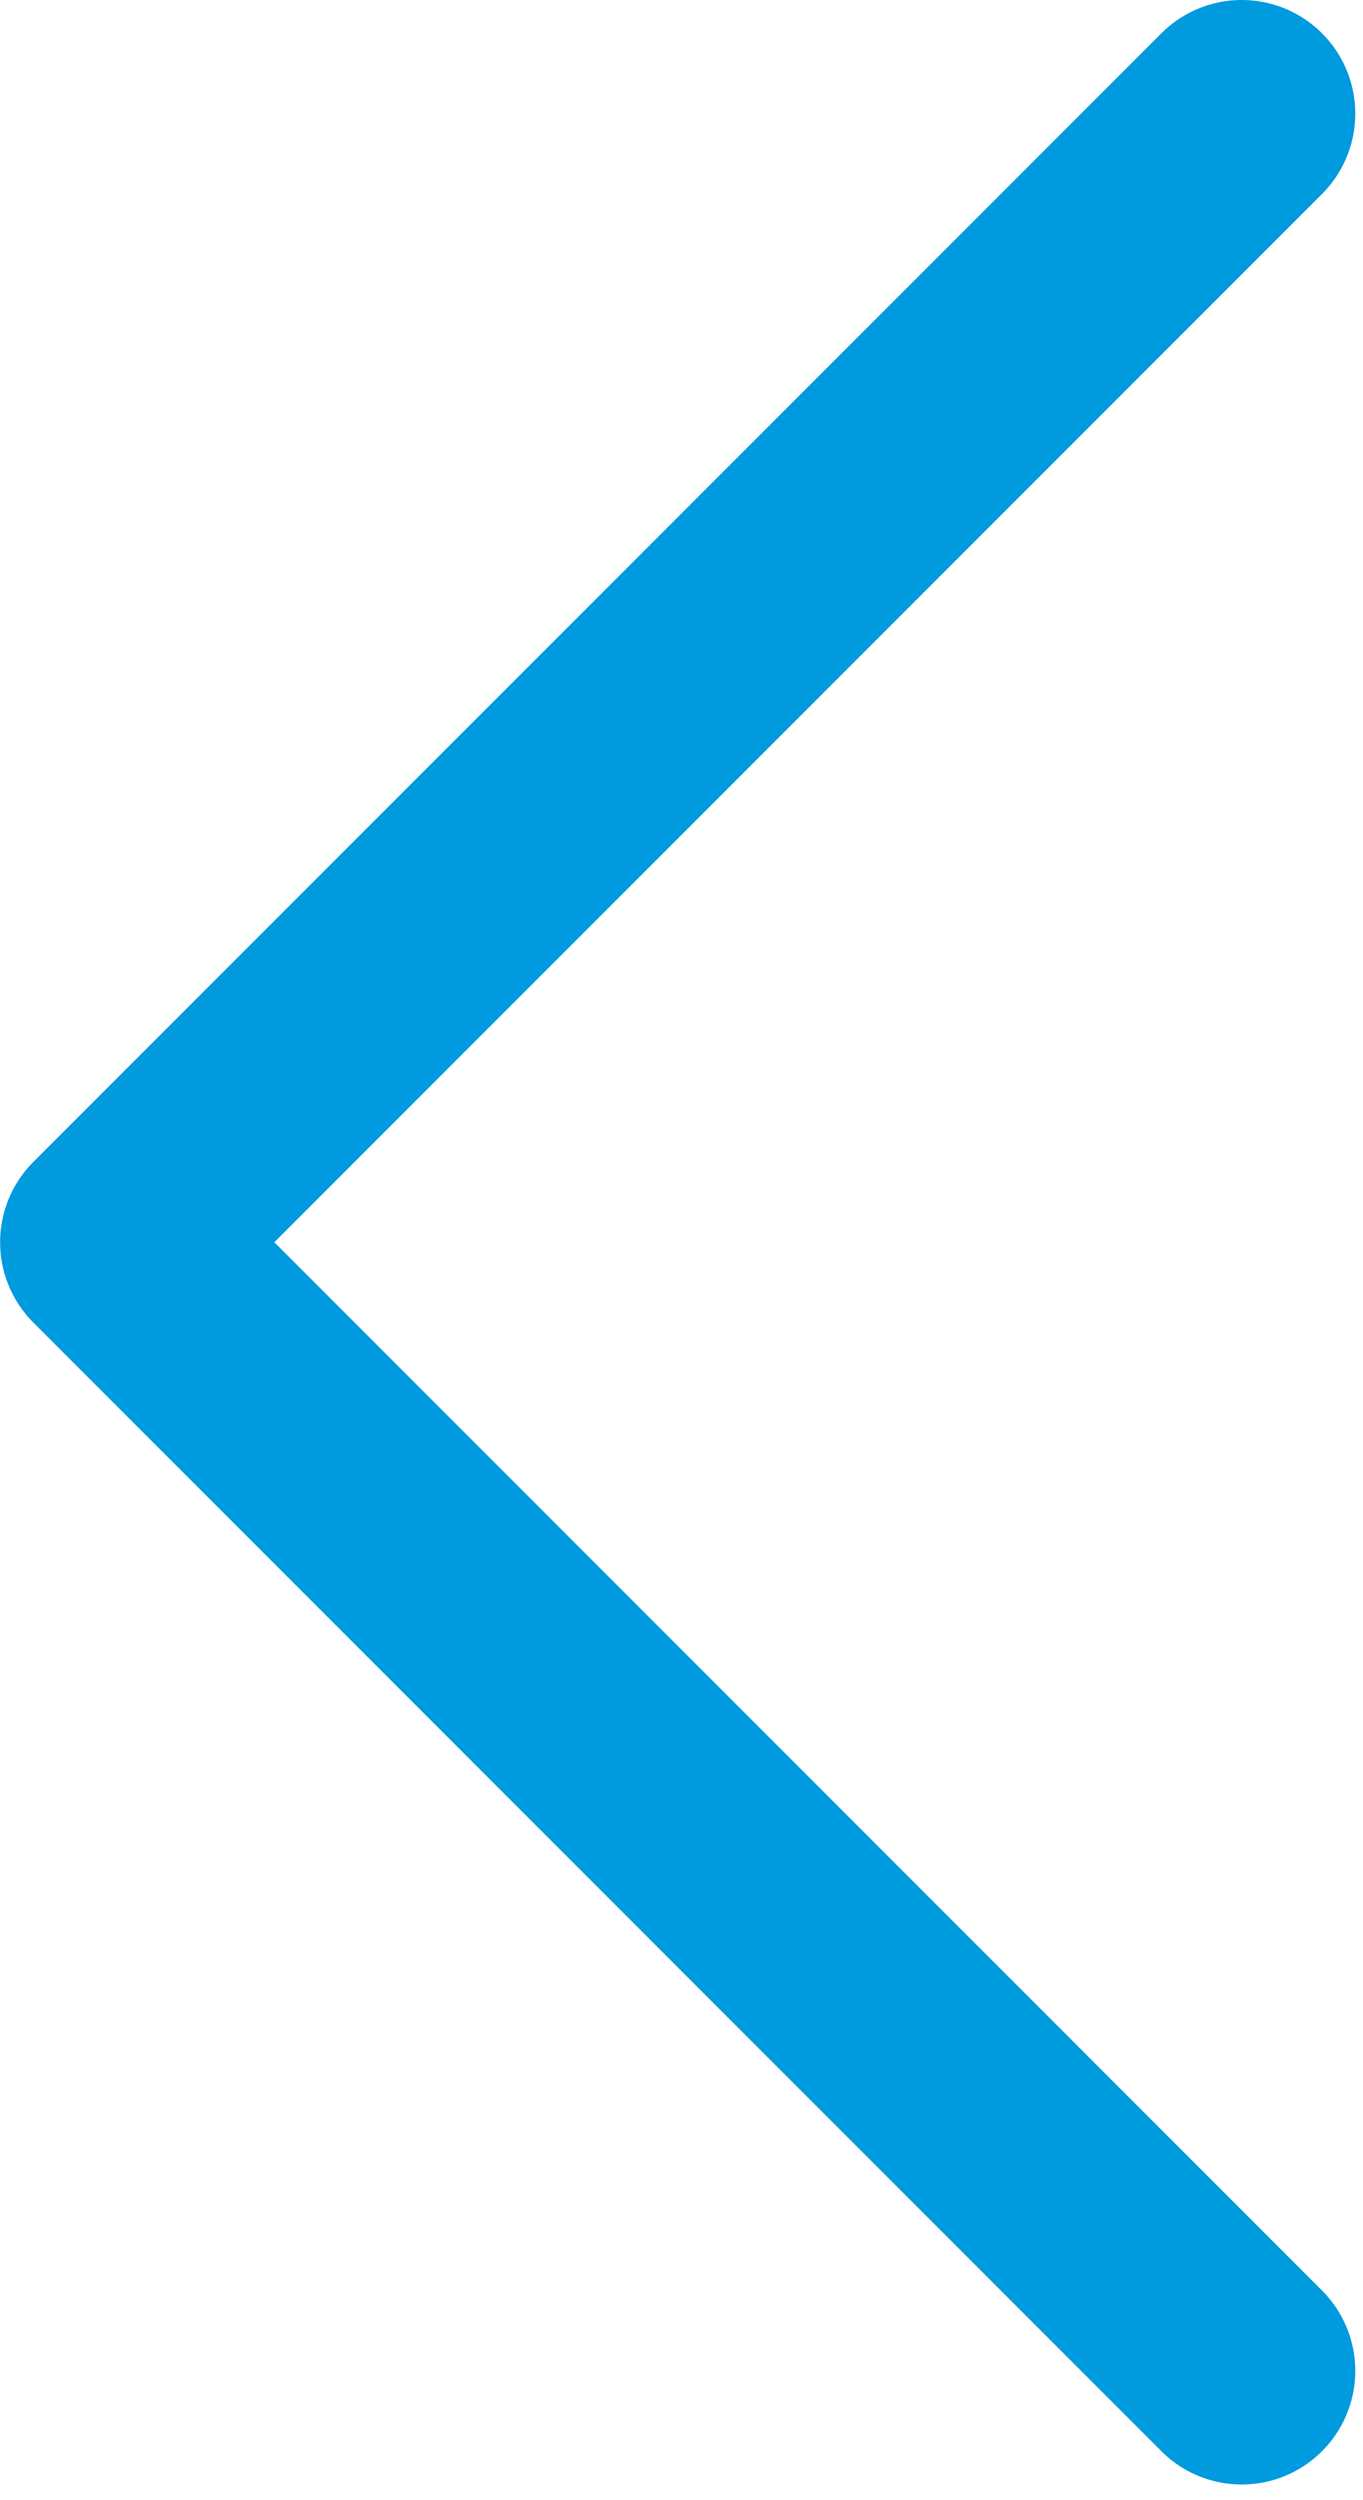 <svg width="12" height="22" viewBox="0 0 12 22" fill="none" xmlns="http://www.w3.org/2000/svg">
<path d="M10.932 20.862L1.001 10.931L10.932 1" stroke="#009ADE" stroke-width="2" stroke-miterlimit="10" stroke-linecap="round" stroke-linejoin="round"/>
</svg>

